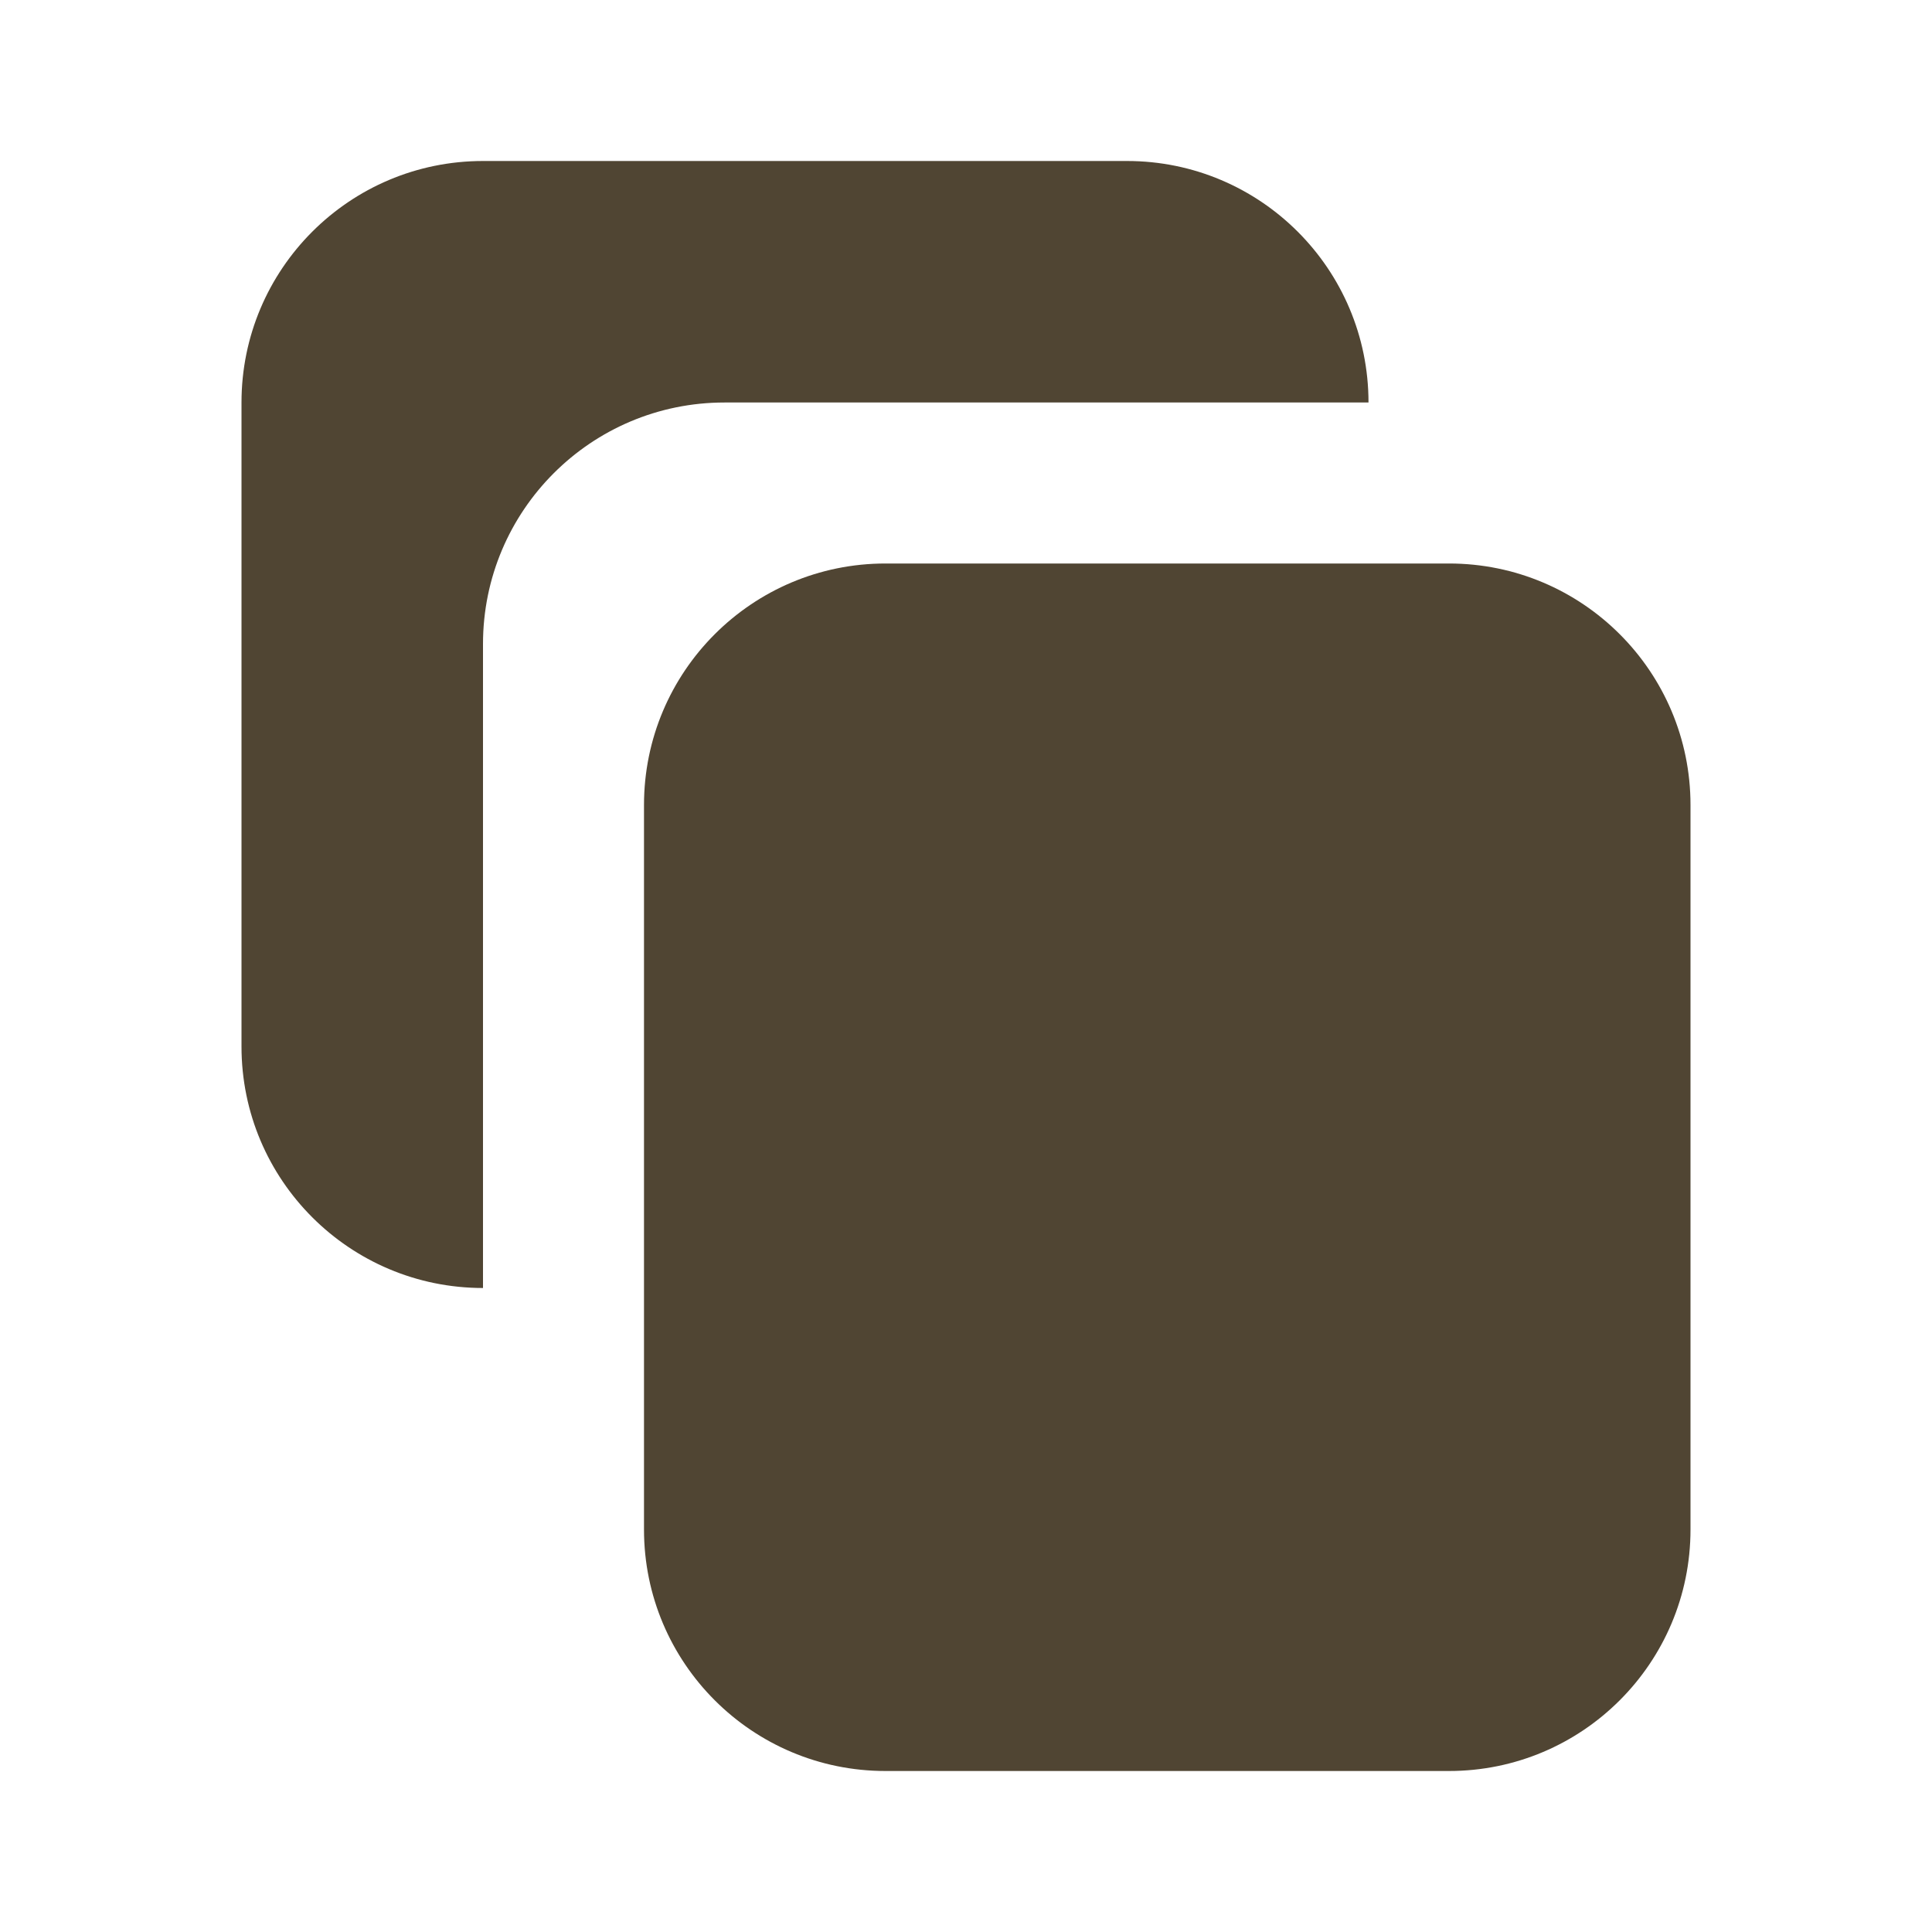 <svg width="24" height="24" viewBox="0 0 24 24" fill="none" xmlns="http://www.w3.org/2000/svg">
<path fill-rule="evenodd" clip-rule="evenodd" d="M8 10C8 8.343 9.343 7 11 7H18C19.657 7 21 8.343 21 10V19C21 20.657 19.657 22 18 22H11C9.343 22 8 20.657 8 19V10Z" fill="#504533"/>
<path fill-rule="evenodd" clip-rule="evenodd" d="M3 5C3 3.343 4.343 2 6 2H14C15.657 2 17 3.343 17 5H9C7.343 5 6 6.343 6 8V16C4.343 16 3 14.657 3 13V5Z" fill="#504533"/>
</svg>
